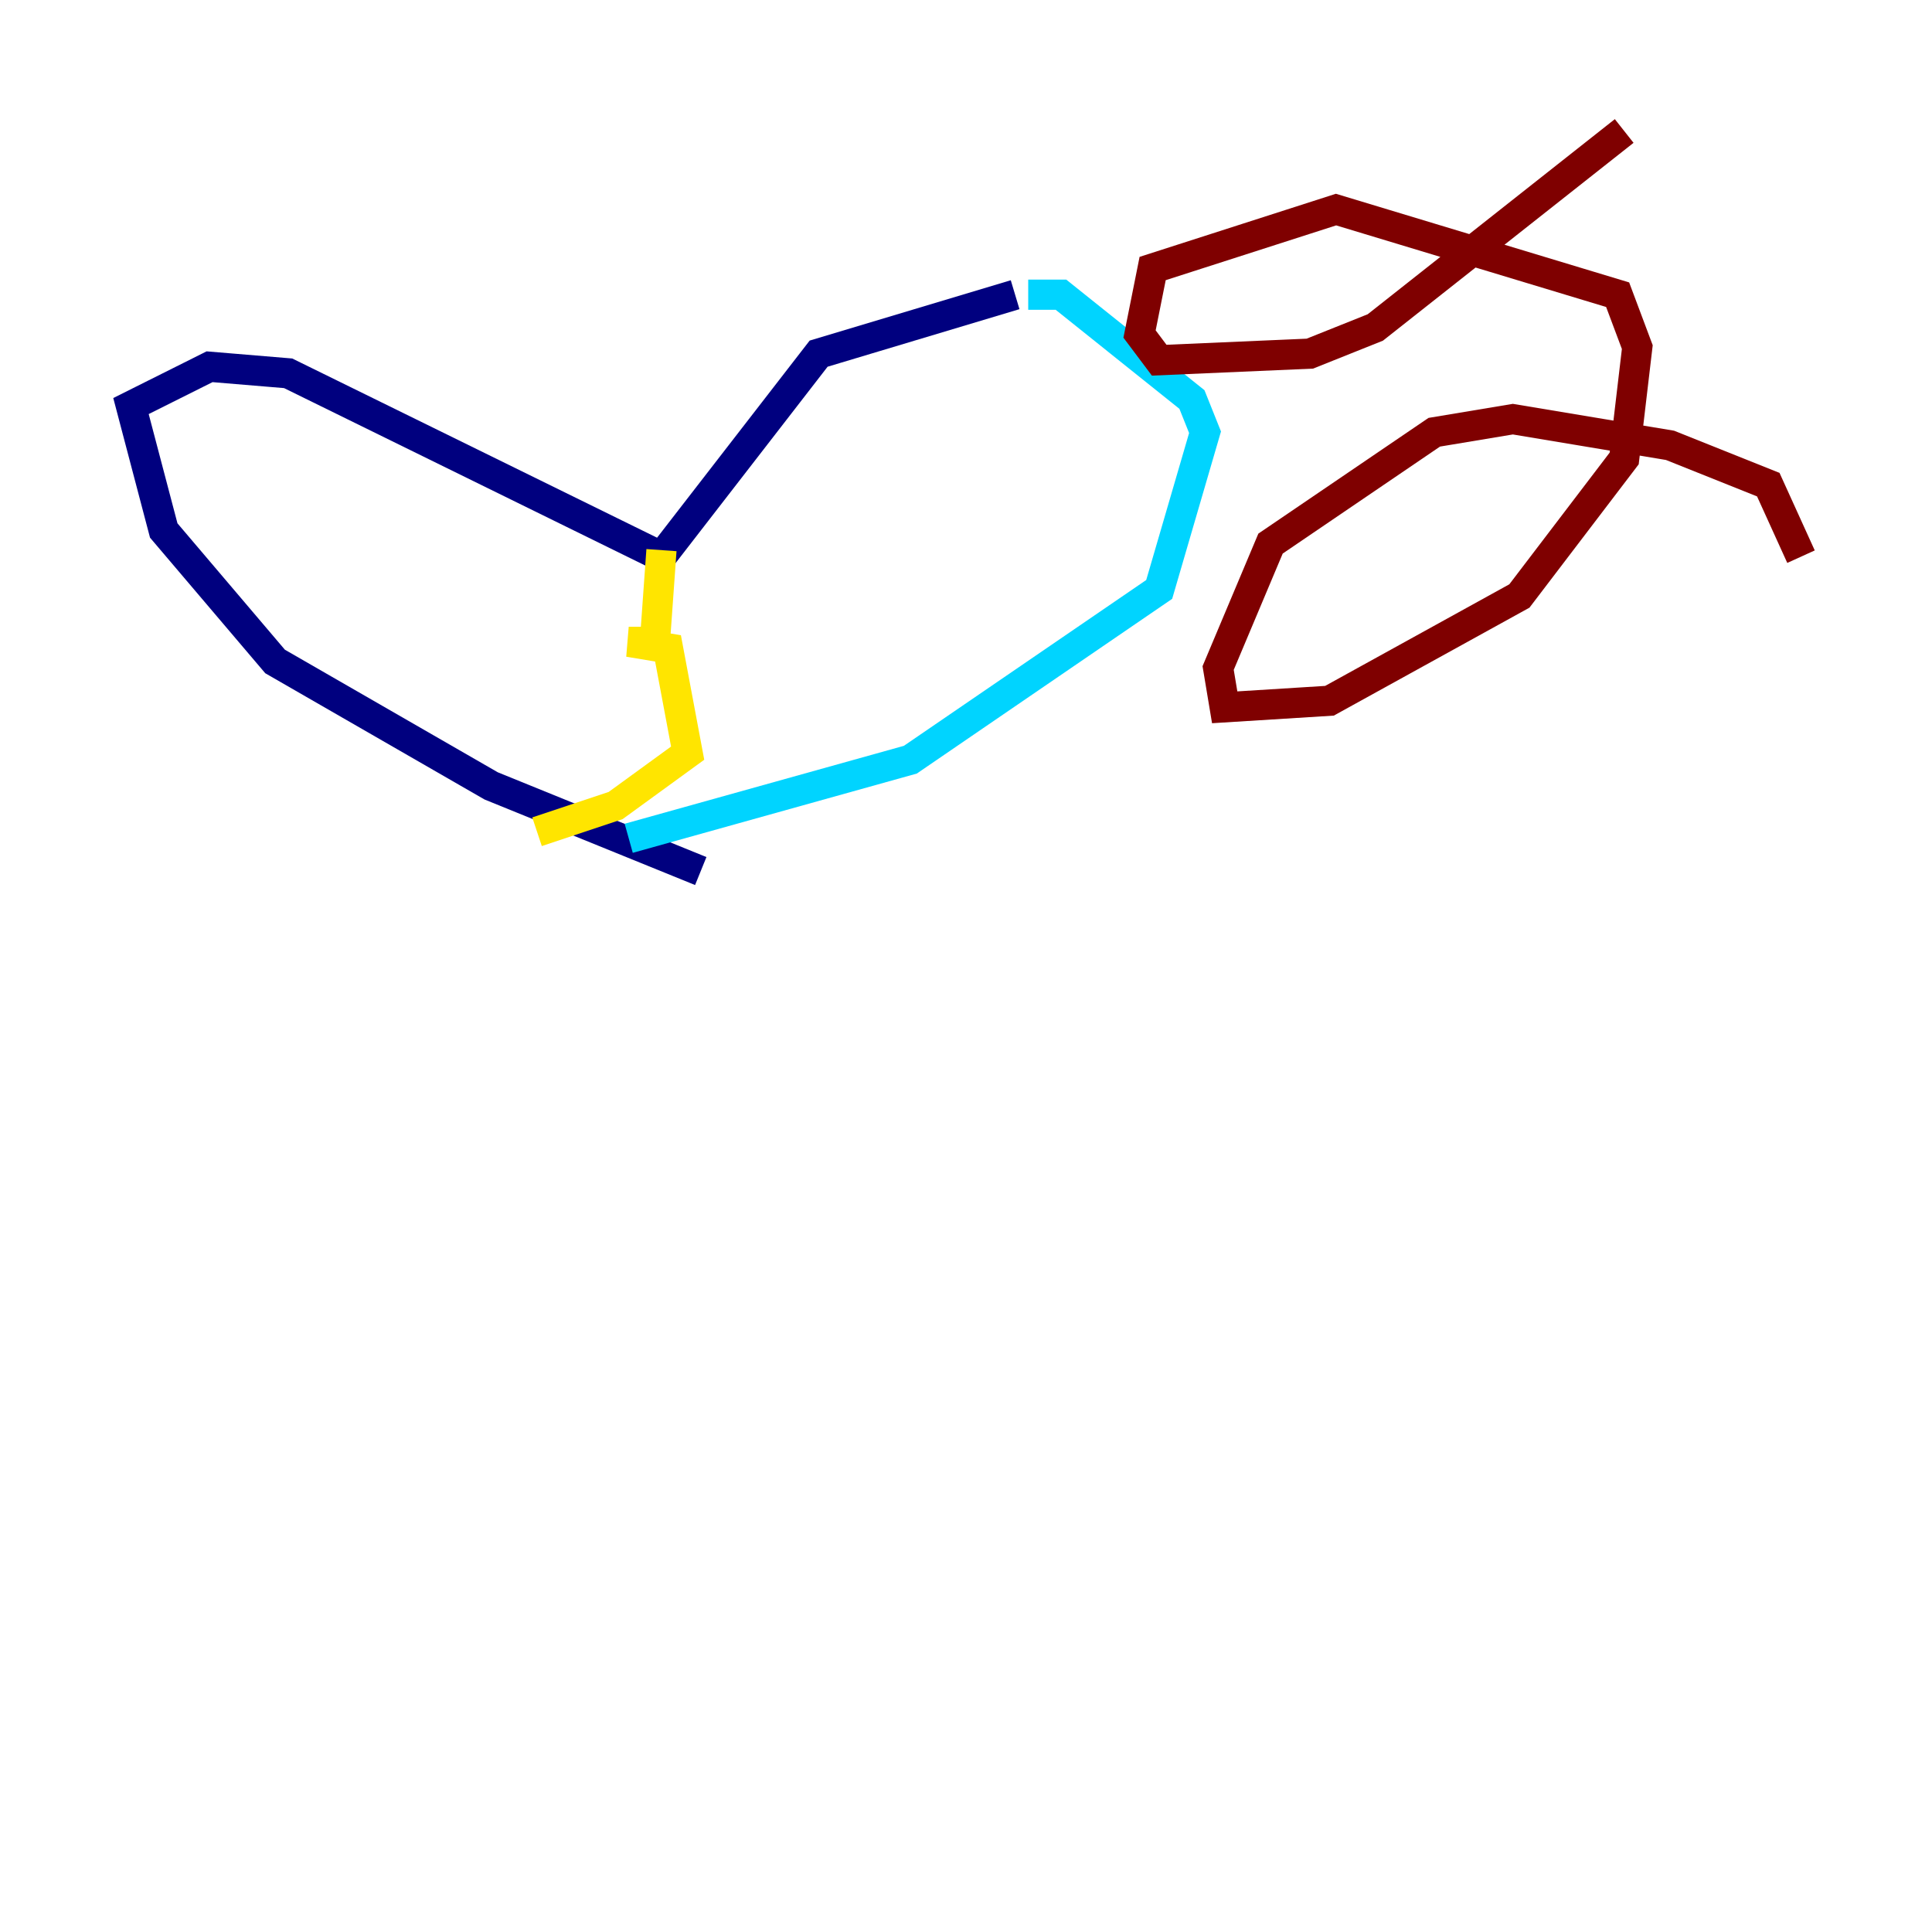 <?xml version="1.0" encoding="utf-8" ?>
<svg baseProfile="tiny" height="128" version="1.2" viewBox="0,0,128,128" width="128" xmlns="http://www.w3.org/2000/svg" xmlns:ev="http://www.w3.org/2001/xml-events" xmlns:xlink="http://www.w3.org/1999/xlink"><defs /><polyline fill="none" points="46.427,57.709 32.542,52.068 18.224,43.824 10.848,35.146 8.678,26.902 13.885,24.298 19.091,24.732 43.824,36.881 54.237,23.43 67.254,19.525" stroke="#00007f" stroke-width="2" /><polyline fill="none" points="68.122,19.525 70.291,19.525 78.969,26.468 79.837,28.637 76.8,39.051 60.312,50.332 41.654,55.539" stroke="#00d4ff" stroke-width="2" /><polyline fill="none" points="43.824,36.447 43.39,42.522 41.654,42.522 44.258,42.956 45.559,49.898 40.786,53.37 35.58,55.105" stroke="#ffe500" stroke-width="2" /><polyline fill="none" points="119.322,36.881 117.153,32.108 110.644,29.505 100.231,27.77 95.024,28.637 84.176,36.014 80.705,44.258 81.139,46.861 88.081,46.427 100.664,39.485 107.607,30.373 108.475,22.997 107.173,19.525 88.515,13.885 76.366,17.79 75.498,22.129 76.8,23.864 86.78,23.43 91.119,21.695 107.607,8.678" stroke="#7f0000" stroke-width="2" /></svg>